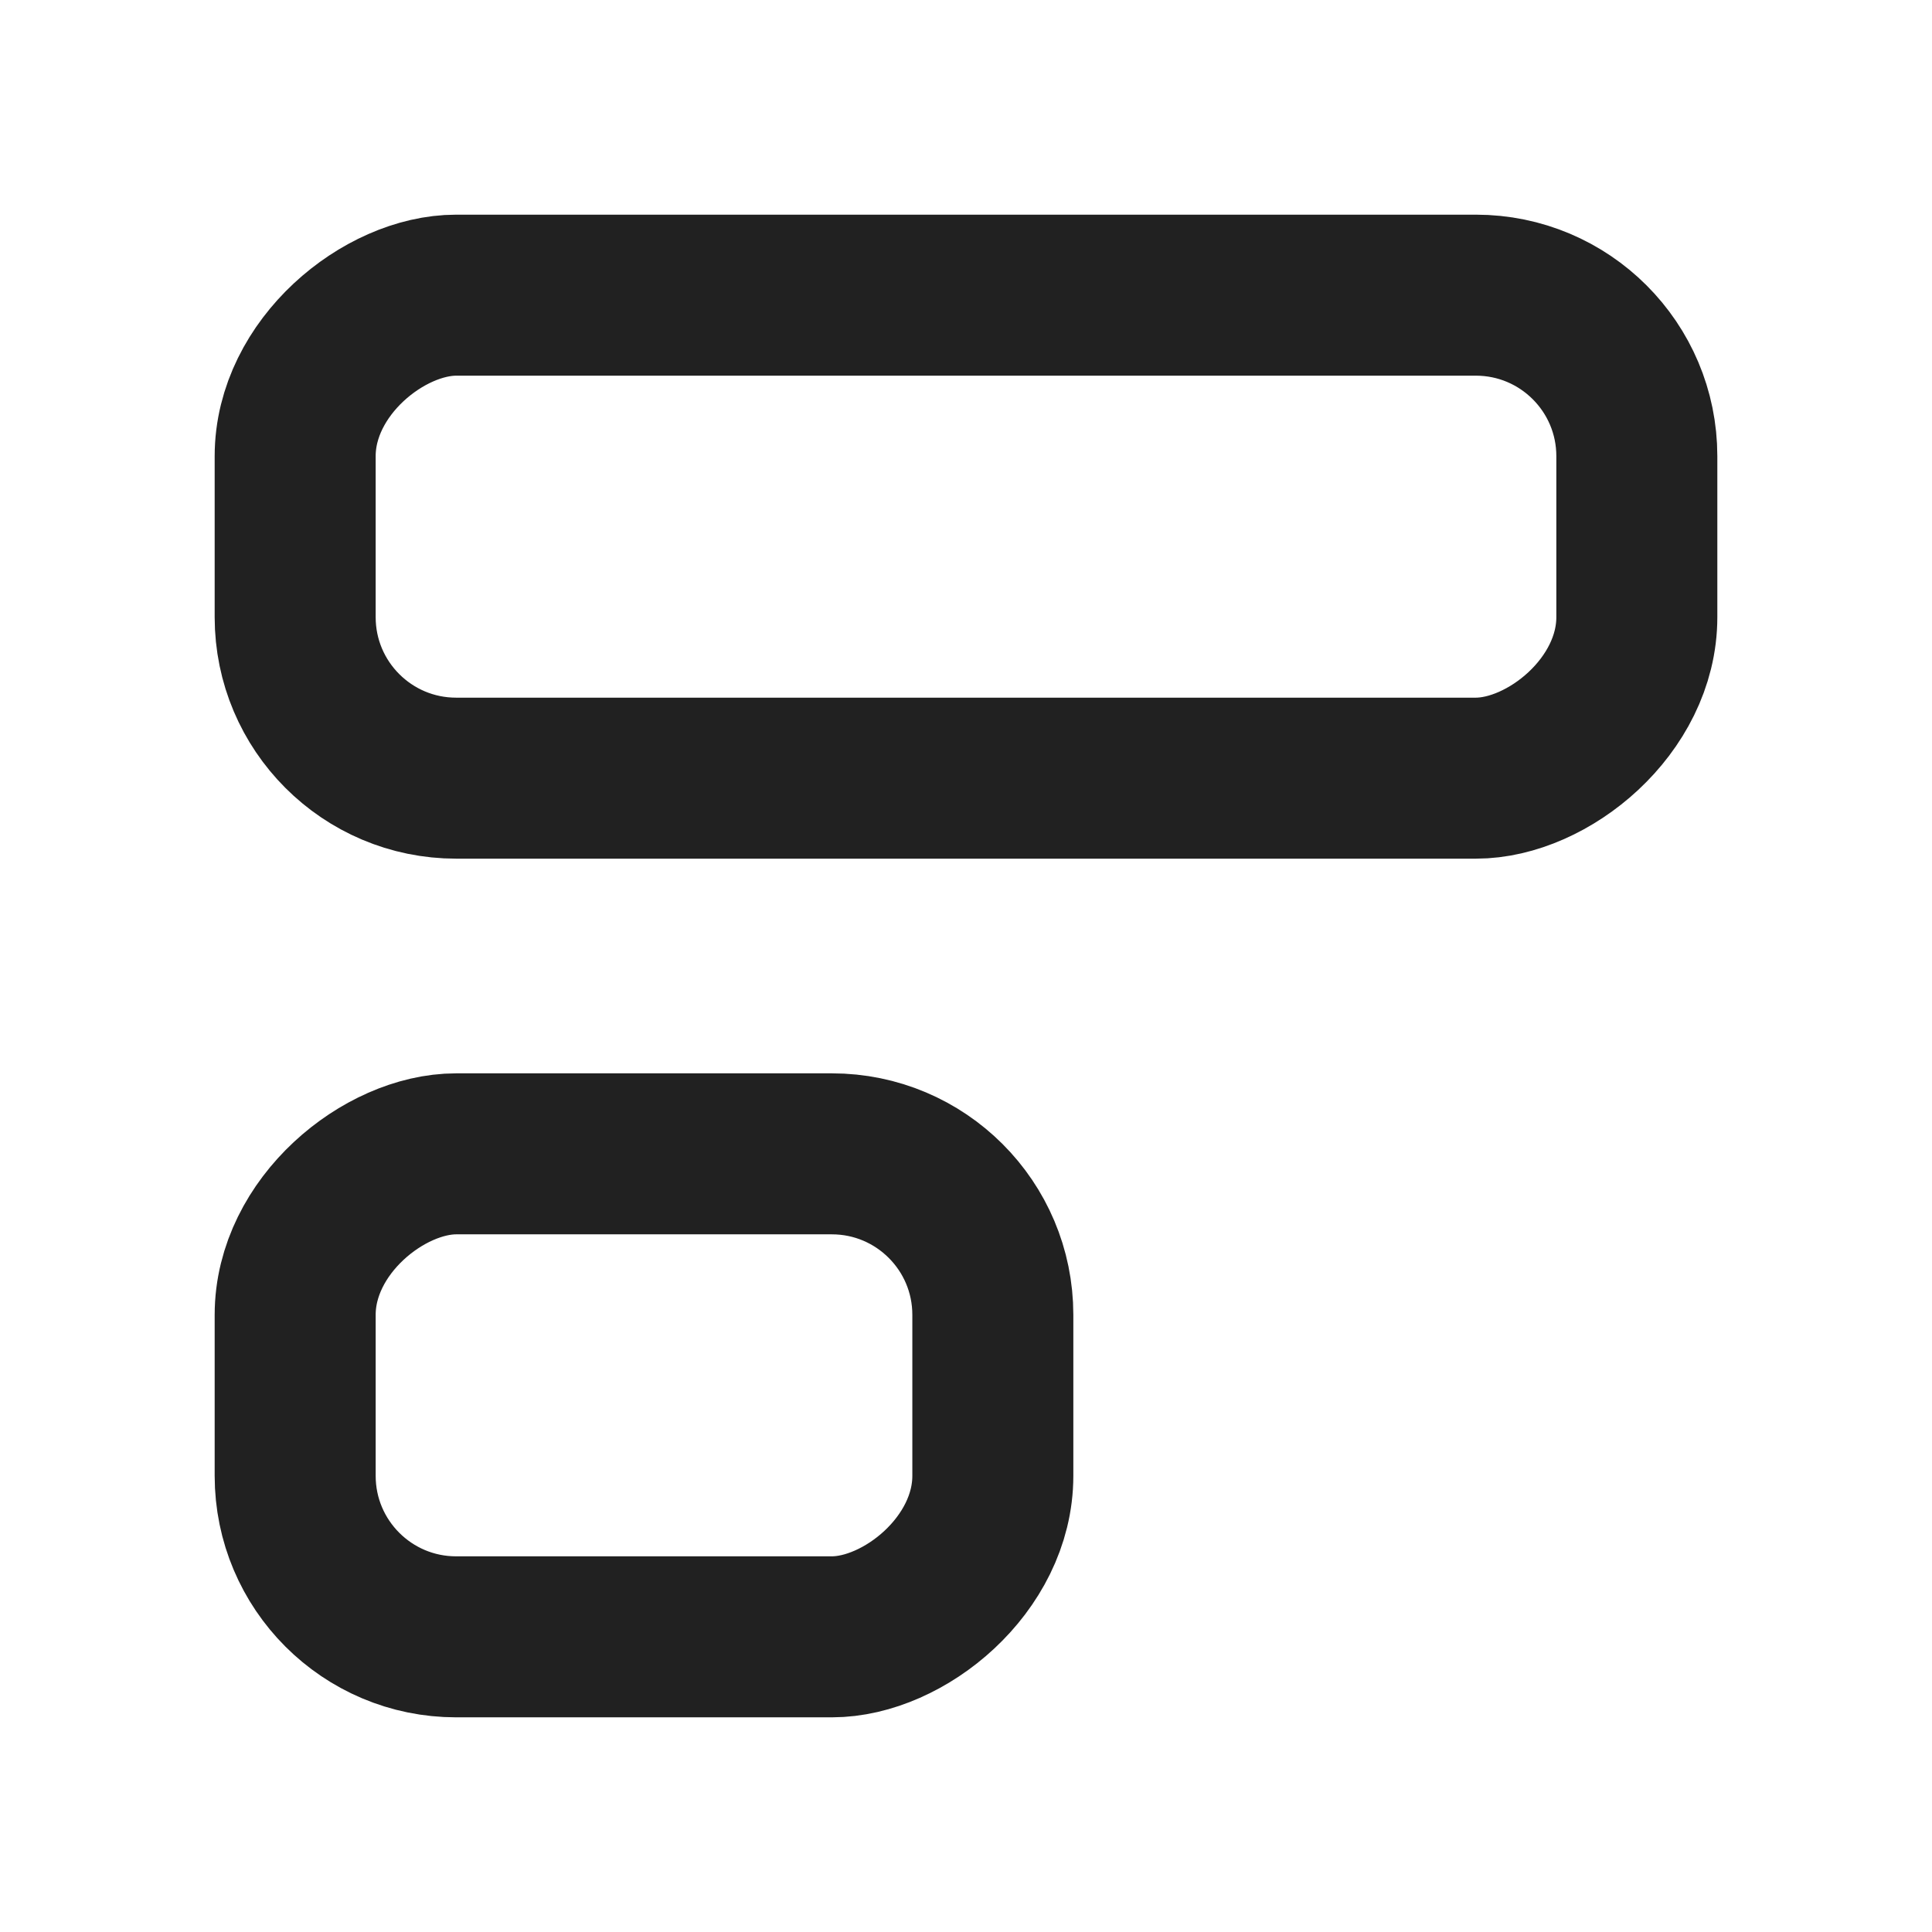 <svg xmlns="http://www.w3.org/2000/svg" height="18" width="18" viewBox="0 0 18 18"><title>align 3 left</title><g stroke-width="1.5" fill="none" stroke="#212121" class="nc-icon-wrapper"><rect x="6.75" y="-1.25" width="4.5" height="12.5" rx="1.5" ry="1.5" transform="translate(14 -4) rotate(90)" stroke-linecap="round" stroke-linejoin="round"></rect><rect x="3.75" y="9.75" width="4.5" height="6.5" rx="1.5" ry="1.5" transform="translate(19 7) rotate(90)" stroke-linecap="round" stroke-linejoin="round" stroke="#212121"></rect></g></svg>